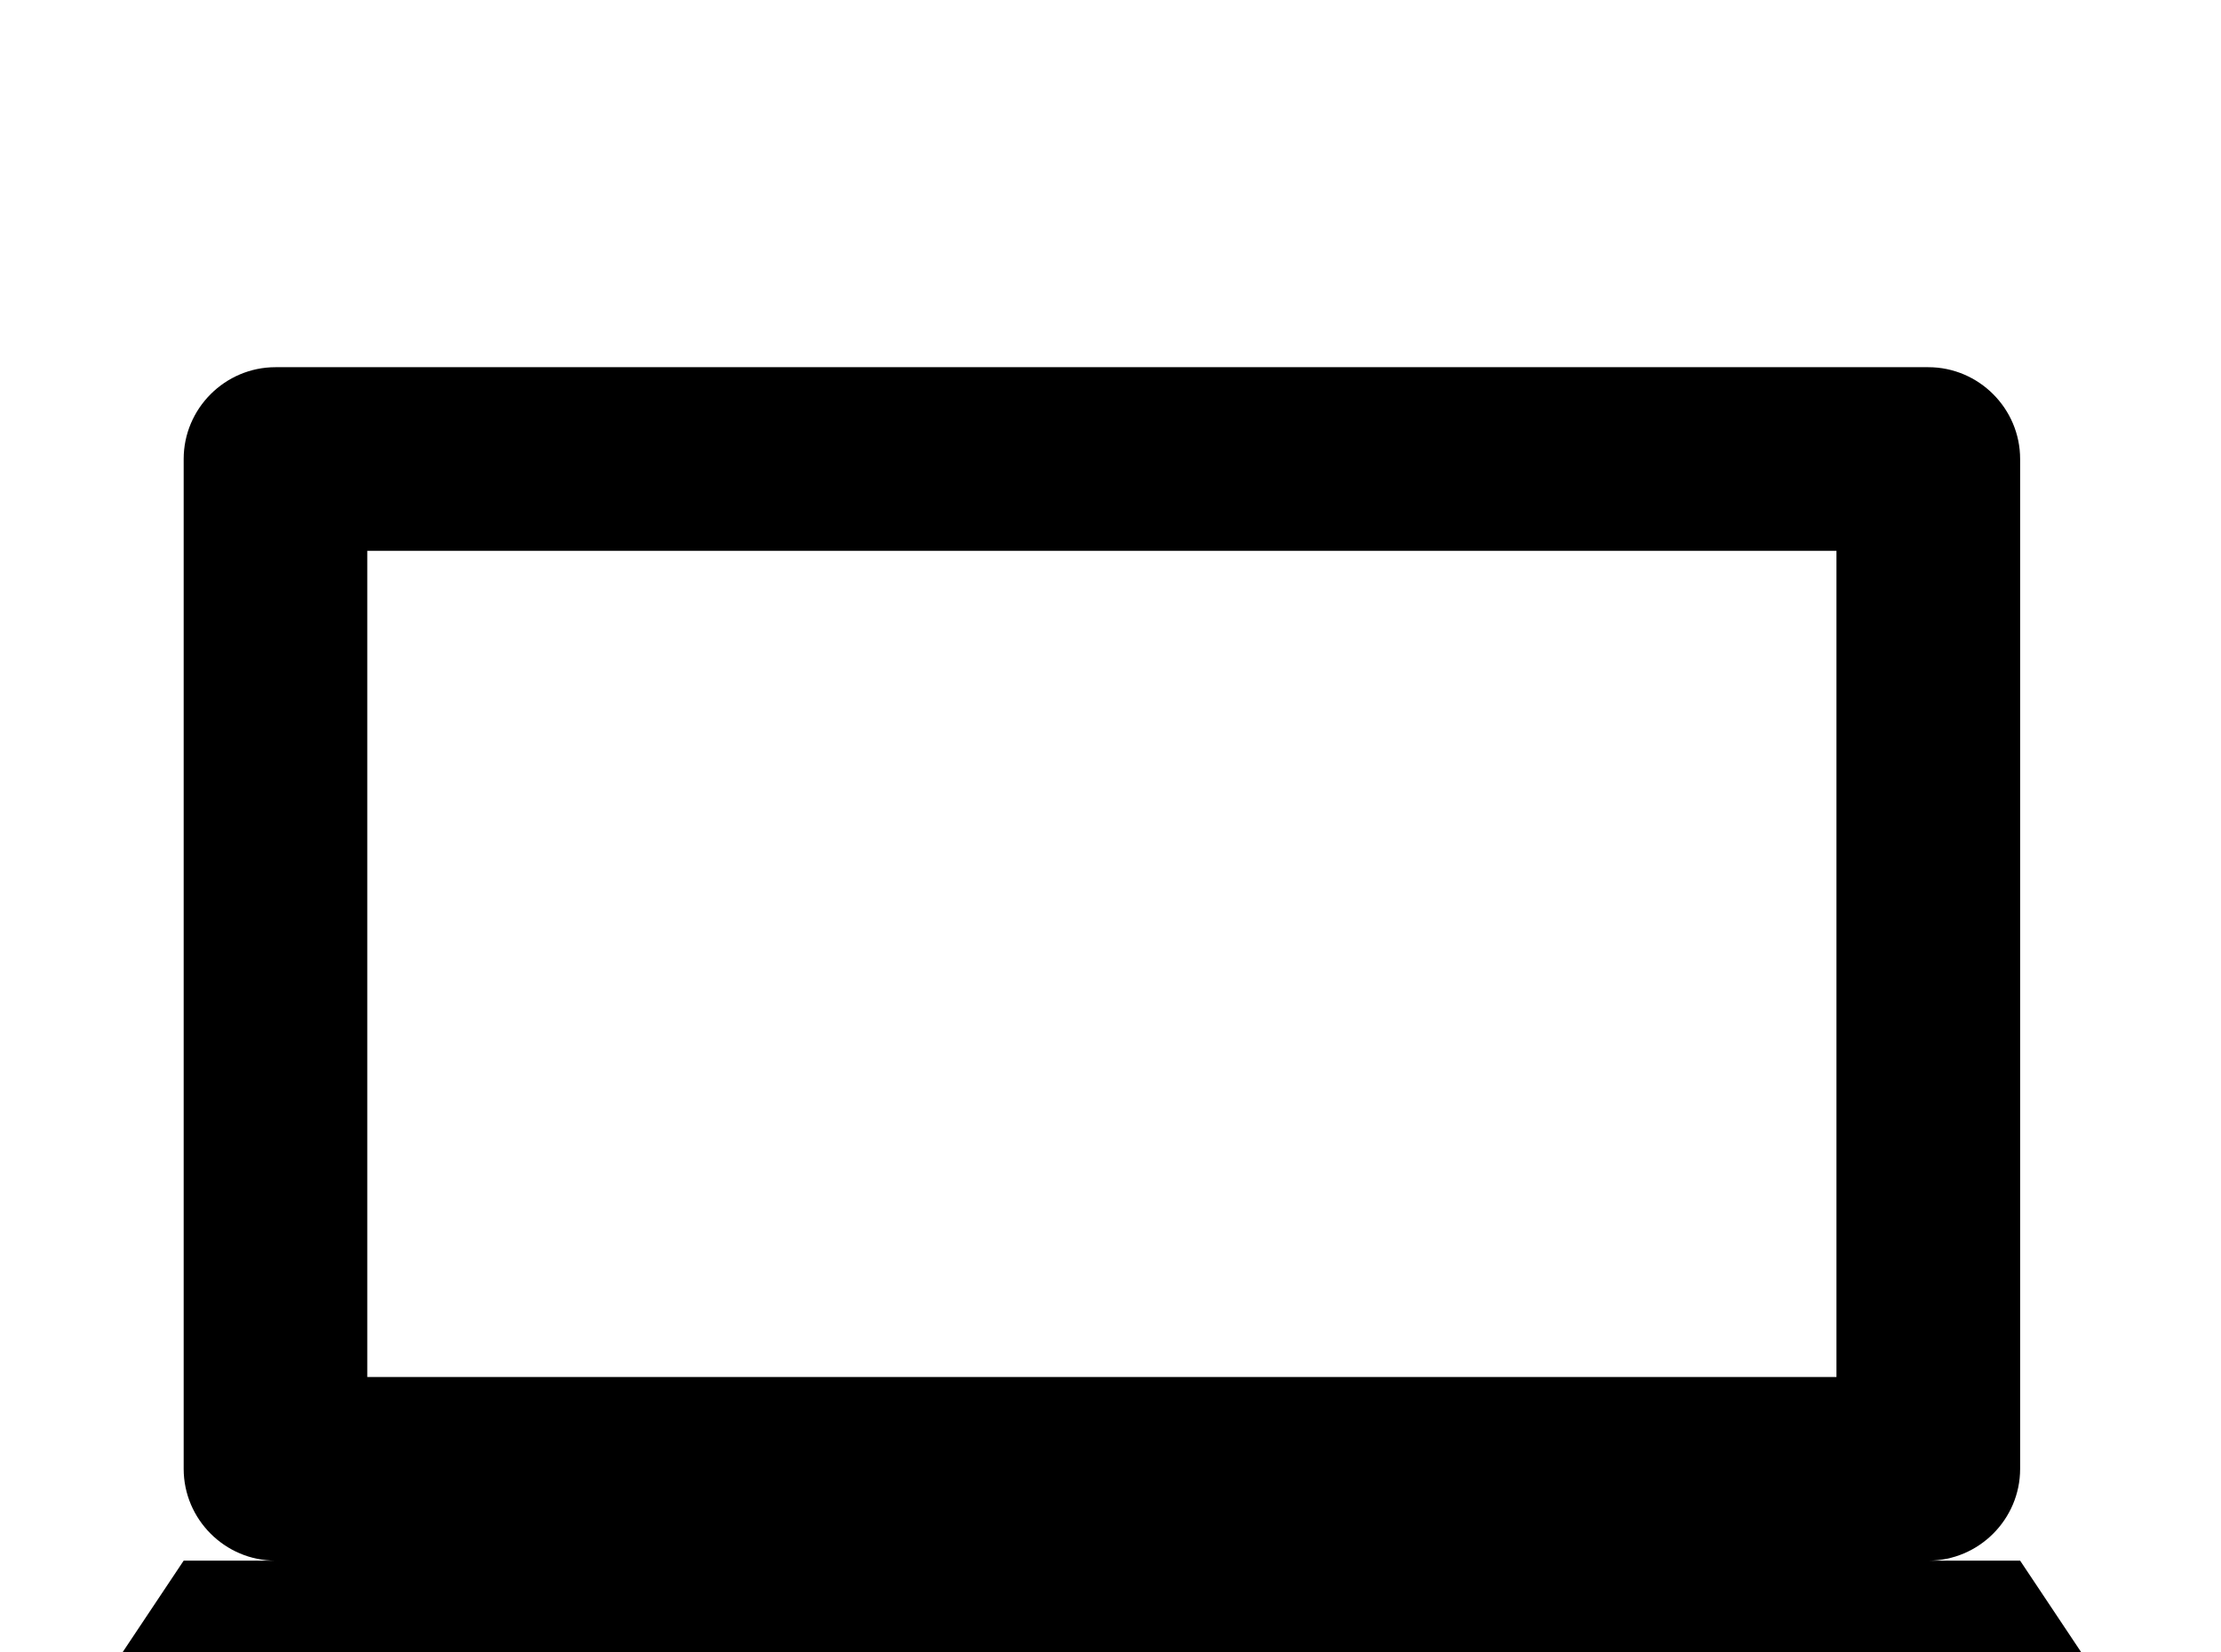 <!-- Generated by IcoMoon.io -->
<svg version="1.1" xmlns="http://www.w3.org/2000/svg" width="43" height="32" viewBox="0 0 43 32">
<title>laptop-windows</title>
<path d="M5.333 7.111h32c0.978 0 1.778 0.8 1.778 1.778v19.556c0 0.978-0.8 1.778-1.778 1.778h1.778l3.556 5.333v1.778h-42.667v-1.778l3.556-5.333h1.778c-0.978 0-1.778-0.8-1.778-1.778v-19.556c0-0.978 0.8-1.778 1.778-1.778M7.111 10.667v16h28.444v-16h-28.444z"></path>
</svg>
